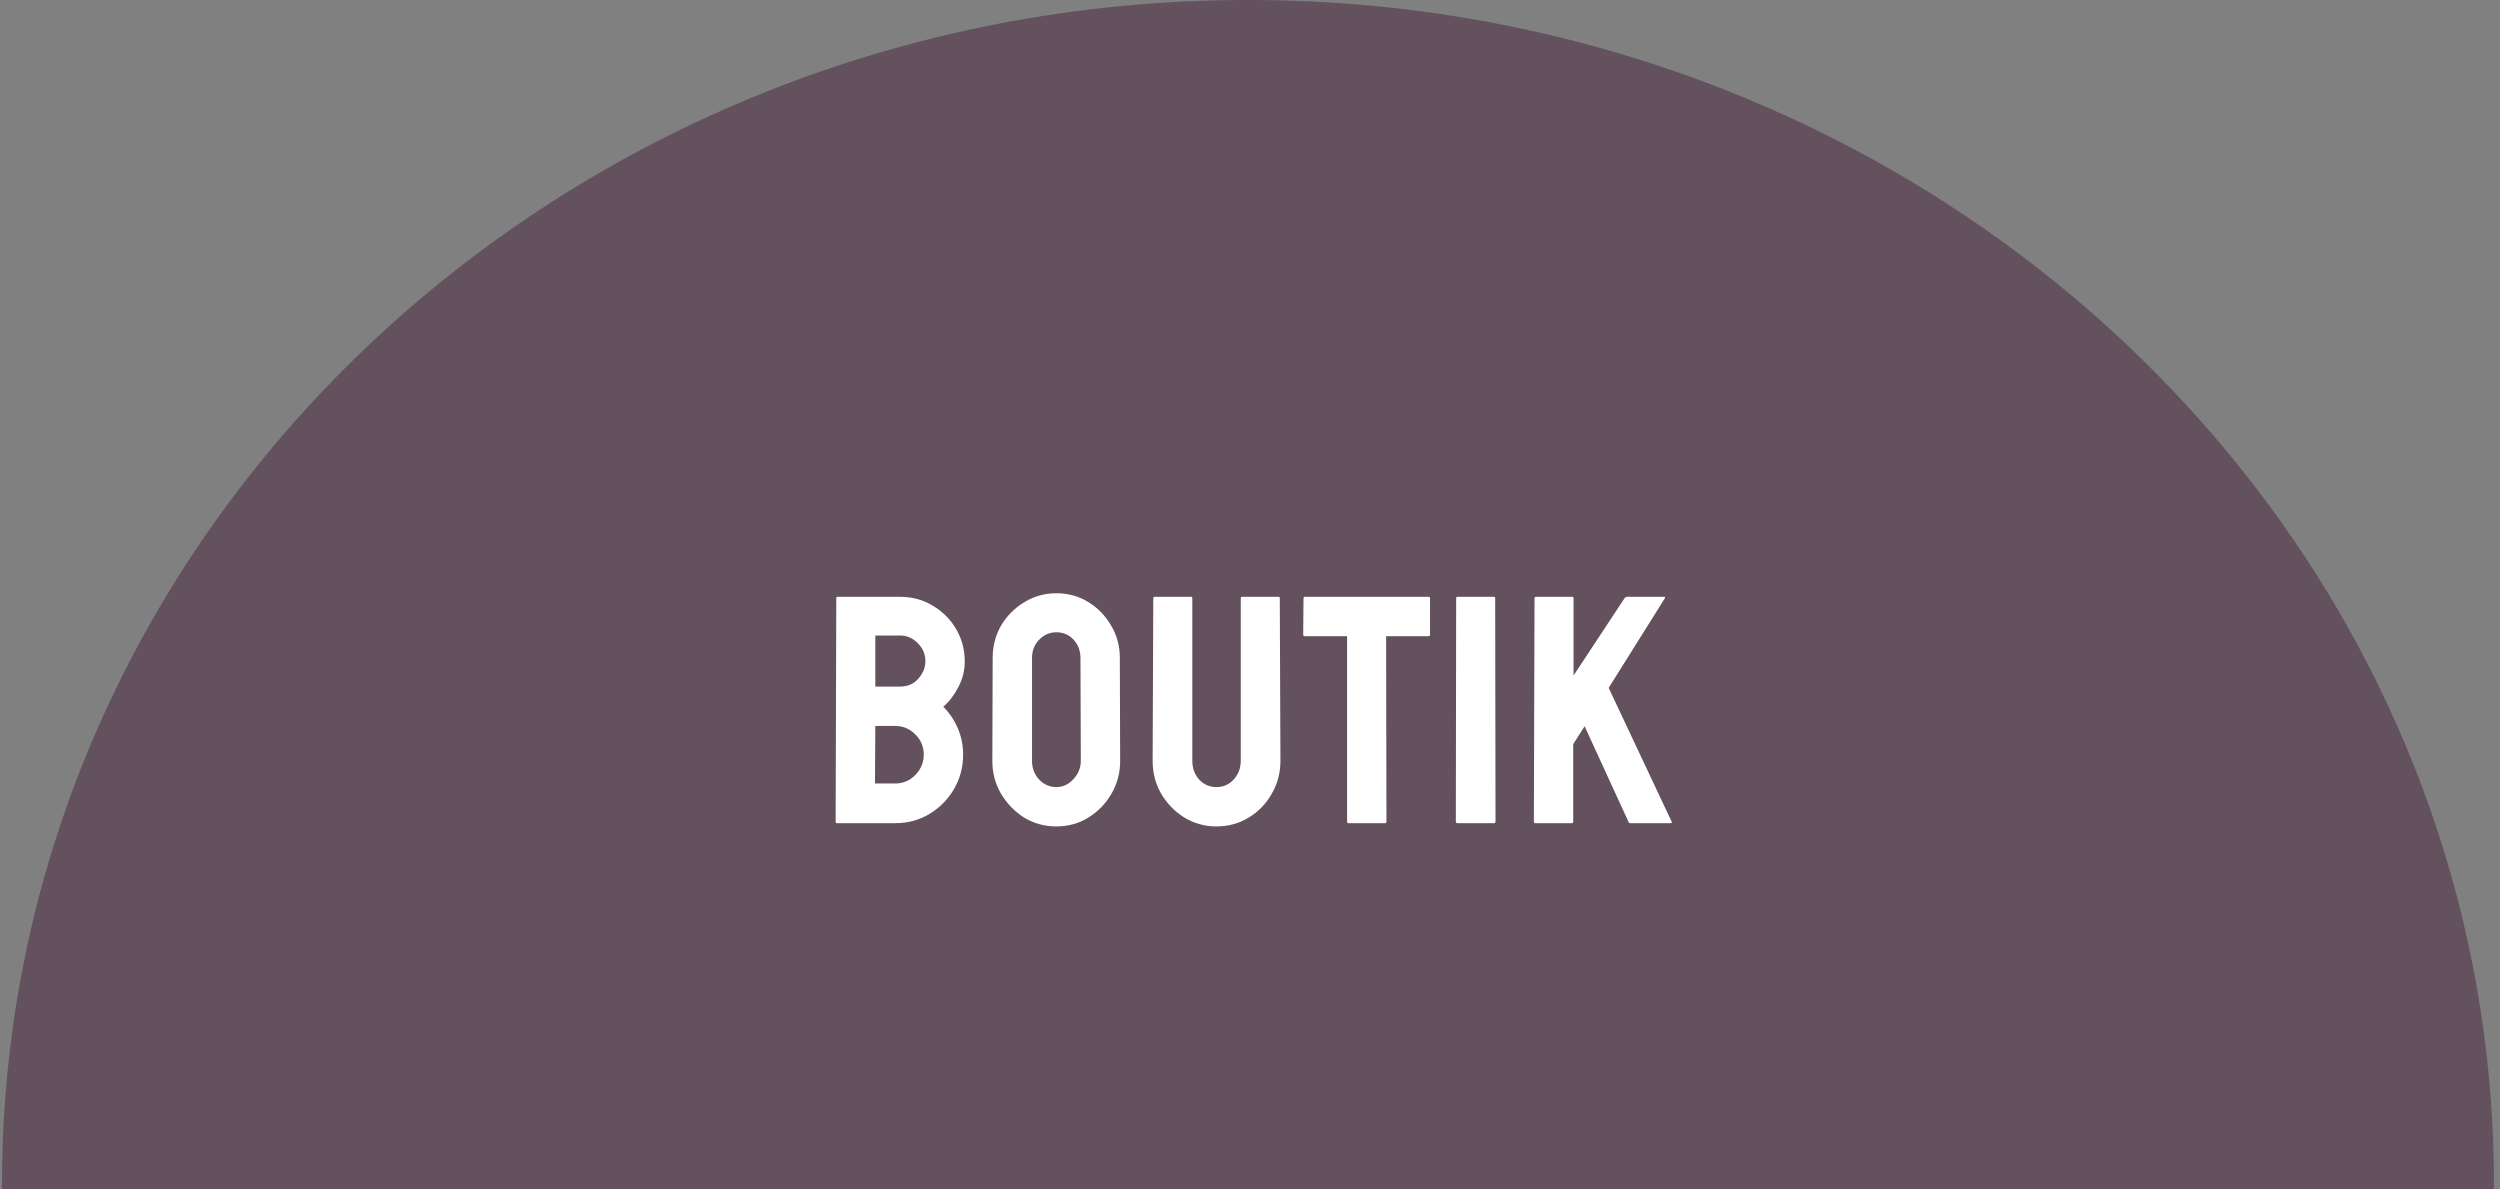 <svg width="246" height="117" viewBox="0 0 246 117" fill="none" xmlns="http://www.w3.org/2000/svg">
<rect x="0" y="0" width="246" height="117" fill="#808080" stroke="none"/>
<path fill-rule="evenodd" clip-rule="evenodd" d="M245.399 117C245.399 116.833 245.4 116.667 245.4 116.5C245.4 52.159 190.51 0 122.8 0C55.09 0 0.2 52.159 0.2 116.5C0.2 116.667 0.2 116.833 0.201 117H245.399Z" fill="#63515E"/>
<path d="M82.355 81C82.27 81 82.227 80.947 82.227 80.84L82.291 58.856C82.291 58.771 82.334 58.728 82.419 58.728H88.563C89.779 58.728 90.867 59.027 91.827 59.624C92.787 60.2 93.544 60.968 94.099 61.928C94.654 62.888 94.931 63.933 94.931 65.064C94.931 65.981 94.718 66.835 94.291 67.624C93.886 68.413 93.395 69.053 92.819 69.544C93.438 70.163 93.918 70.877 94.259 71.688C94.6 72.499 94.771 73.352 94.771 74.248C94.771 75.485 94.472 76.616 93.875 77.64C93.278 78.664 92.467 79.485 91.443 80.104C90.44 80.701 89.32 81 88.083 81H82.355ZM86.131 67.56H88.563C89.31 67.56 89.907 67.304 90.355 66.792C90.824 66.259 91.059 65.683 91.059 65.064C91.059 64.381 90.814 63.795 90.323 63.304C89.832 62.792 89.246 62.536 88.563 62.536H86.131V67.56ZM86.099 77.096H88.083C88.851 77.096 89.512 76.819 90.067 76.264C90.622 75.688 90.899 75.016 90.899 74.248C90.899 73.48 90.622 72.819 90.067 72.264C89.512 71.709 88.851 71.432 88.083 71.432H86.131L86.099 77.096ZM103.951 81.32C102.799 81.32 101.743 81.032 100.783 80.456C99.844 79.859 99.087 79.08 98.511 78.12C97.935 77.139 97.647 76.061 97.647 74.888L97.679 64.744C97.679 63.571 97.956 62.504 98.511 61.544C99.087 60.584 99.855 59.816 100.815 59.24C101.775 58.664 102.82 58.376 103.951 58.376C105.103 58.376 106.148 58.664 107.087 59.24C108.025 59.816 108.772 60.584 109.327 61.544C109.903 62.504 110.191 63.571 110.191 64.744L110.223 74.888C110.223 76.061 109.935 77.139 109.359 78.12C108.804 79.08 108.047 79.859 107.087 80.456C106.148 81.032 105.103 81.32 103.951 81.32ZM103.951 77.448C104.591 77.448 105.145 77.192 105.615 76.68C106.105 76.147 106.351 75.549 106.351 74.888L106.319 64.744C106.319 64.04 106.095 63.443 105.647 62.952C105.199 62.461 104.633 62.216 103.951 62.216C103.289 62.216 102.724 62.461 102.255 62.952C101.785 63.421 101.551 64.019 101.551 64.744V74.888C101.551 75.592 101.785 76.2 102.255 76.712C102.724 77.203 103.289 77.448 103.951 77.448ZM119.691 81.32C118.56 81.32 117.515 81.032 116.555 80.456C115.595 79.859 114.827 79.069 114.251 78.088C113.696 77.107 113.419 76.029 113.419 74.856L113.483 58.856C113.483 58.771 113.526 58.728 113.611 58.728H117.195C117.28 58.728 117.323 58.771 117.323 58.856V74.856C117.323 75.581 117.547 76.2 117.995 76.712C118.464 77.203 119.03 77.448 119.691 77.448C120.374 77.448 120.939 77.203 121.387 76.712C121.856 76.2 122.091 75.581 122.091 74.856V58.856C122.091 58.771 122.134 58.728 122.219 58.728H125.803C125.888 58.728 125.931 58.771 125.931 58.856L125.995 74.856C125.995 76.051 125.707 77.139 125.131 78.12C124.576 79.101 123.819 79.88 122.859 80.456C121.92 81.032 120.864 81.32 119.691 81.32ZM132.682 81C132.597 81 132.554 80.947 132.554 80.84V62.6H128.394C128.287 62.6 128.234 62.547 128.234 62.44L128.266 58.856C128.266 58.771 128.309 58.728 128.394 58.728H140.554C140.661 58.728 140.714 58.771 140.714 58.856V62.44C140.714 62.547 140.671 62.6 140.586 62.6H136.394L136.426 80.84C136.426 80.947 136.383 81 136.298 81H132.682ZM143.414 81C143.308 81 143.254 80.947 143.254 80.84L143.286 58.856C143.286 58.771 143.329 58.728 143.414 58.728H146.998C147.084 58.728 147.126 58.771 147.126 58.856L147.158 80.84C147.158 80.947 147.116 81 147.03 81H143.414ZM151.061 81C150.976 81 150.933 80.947 150.933 80.84L150.997 58.888C150.997 58.781 151.04 58.728 151.125 58.728H154.709C154.794 58.728 154.837 58.781 154.837 58.888V66.472L159.861 58.856C159.925 58.771 160 58.728 160.085 58.728H163.765C163.85 58.728 163.872 58.771 163.829 58.856L158.293 67.688L164.501 80.872C164.544 80.957 164.49 81 164.341 81H160.437C160.33 81 160.266 80.957 160.245 80.872L155.925 71.464L154.805 73.224V80.84C154.805 80.947 154.762 81 154.677 81H151.061Z" fill="white"/>
</svg>
